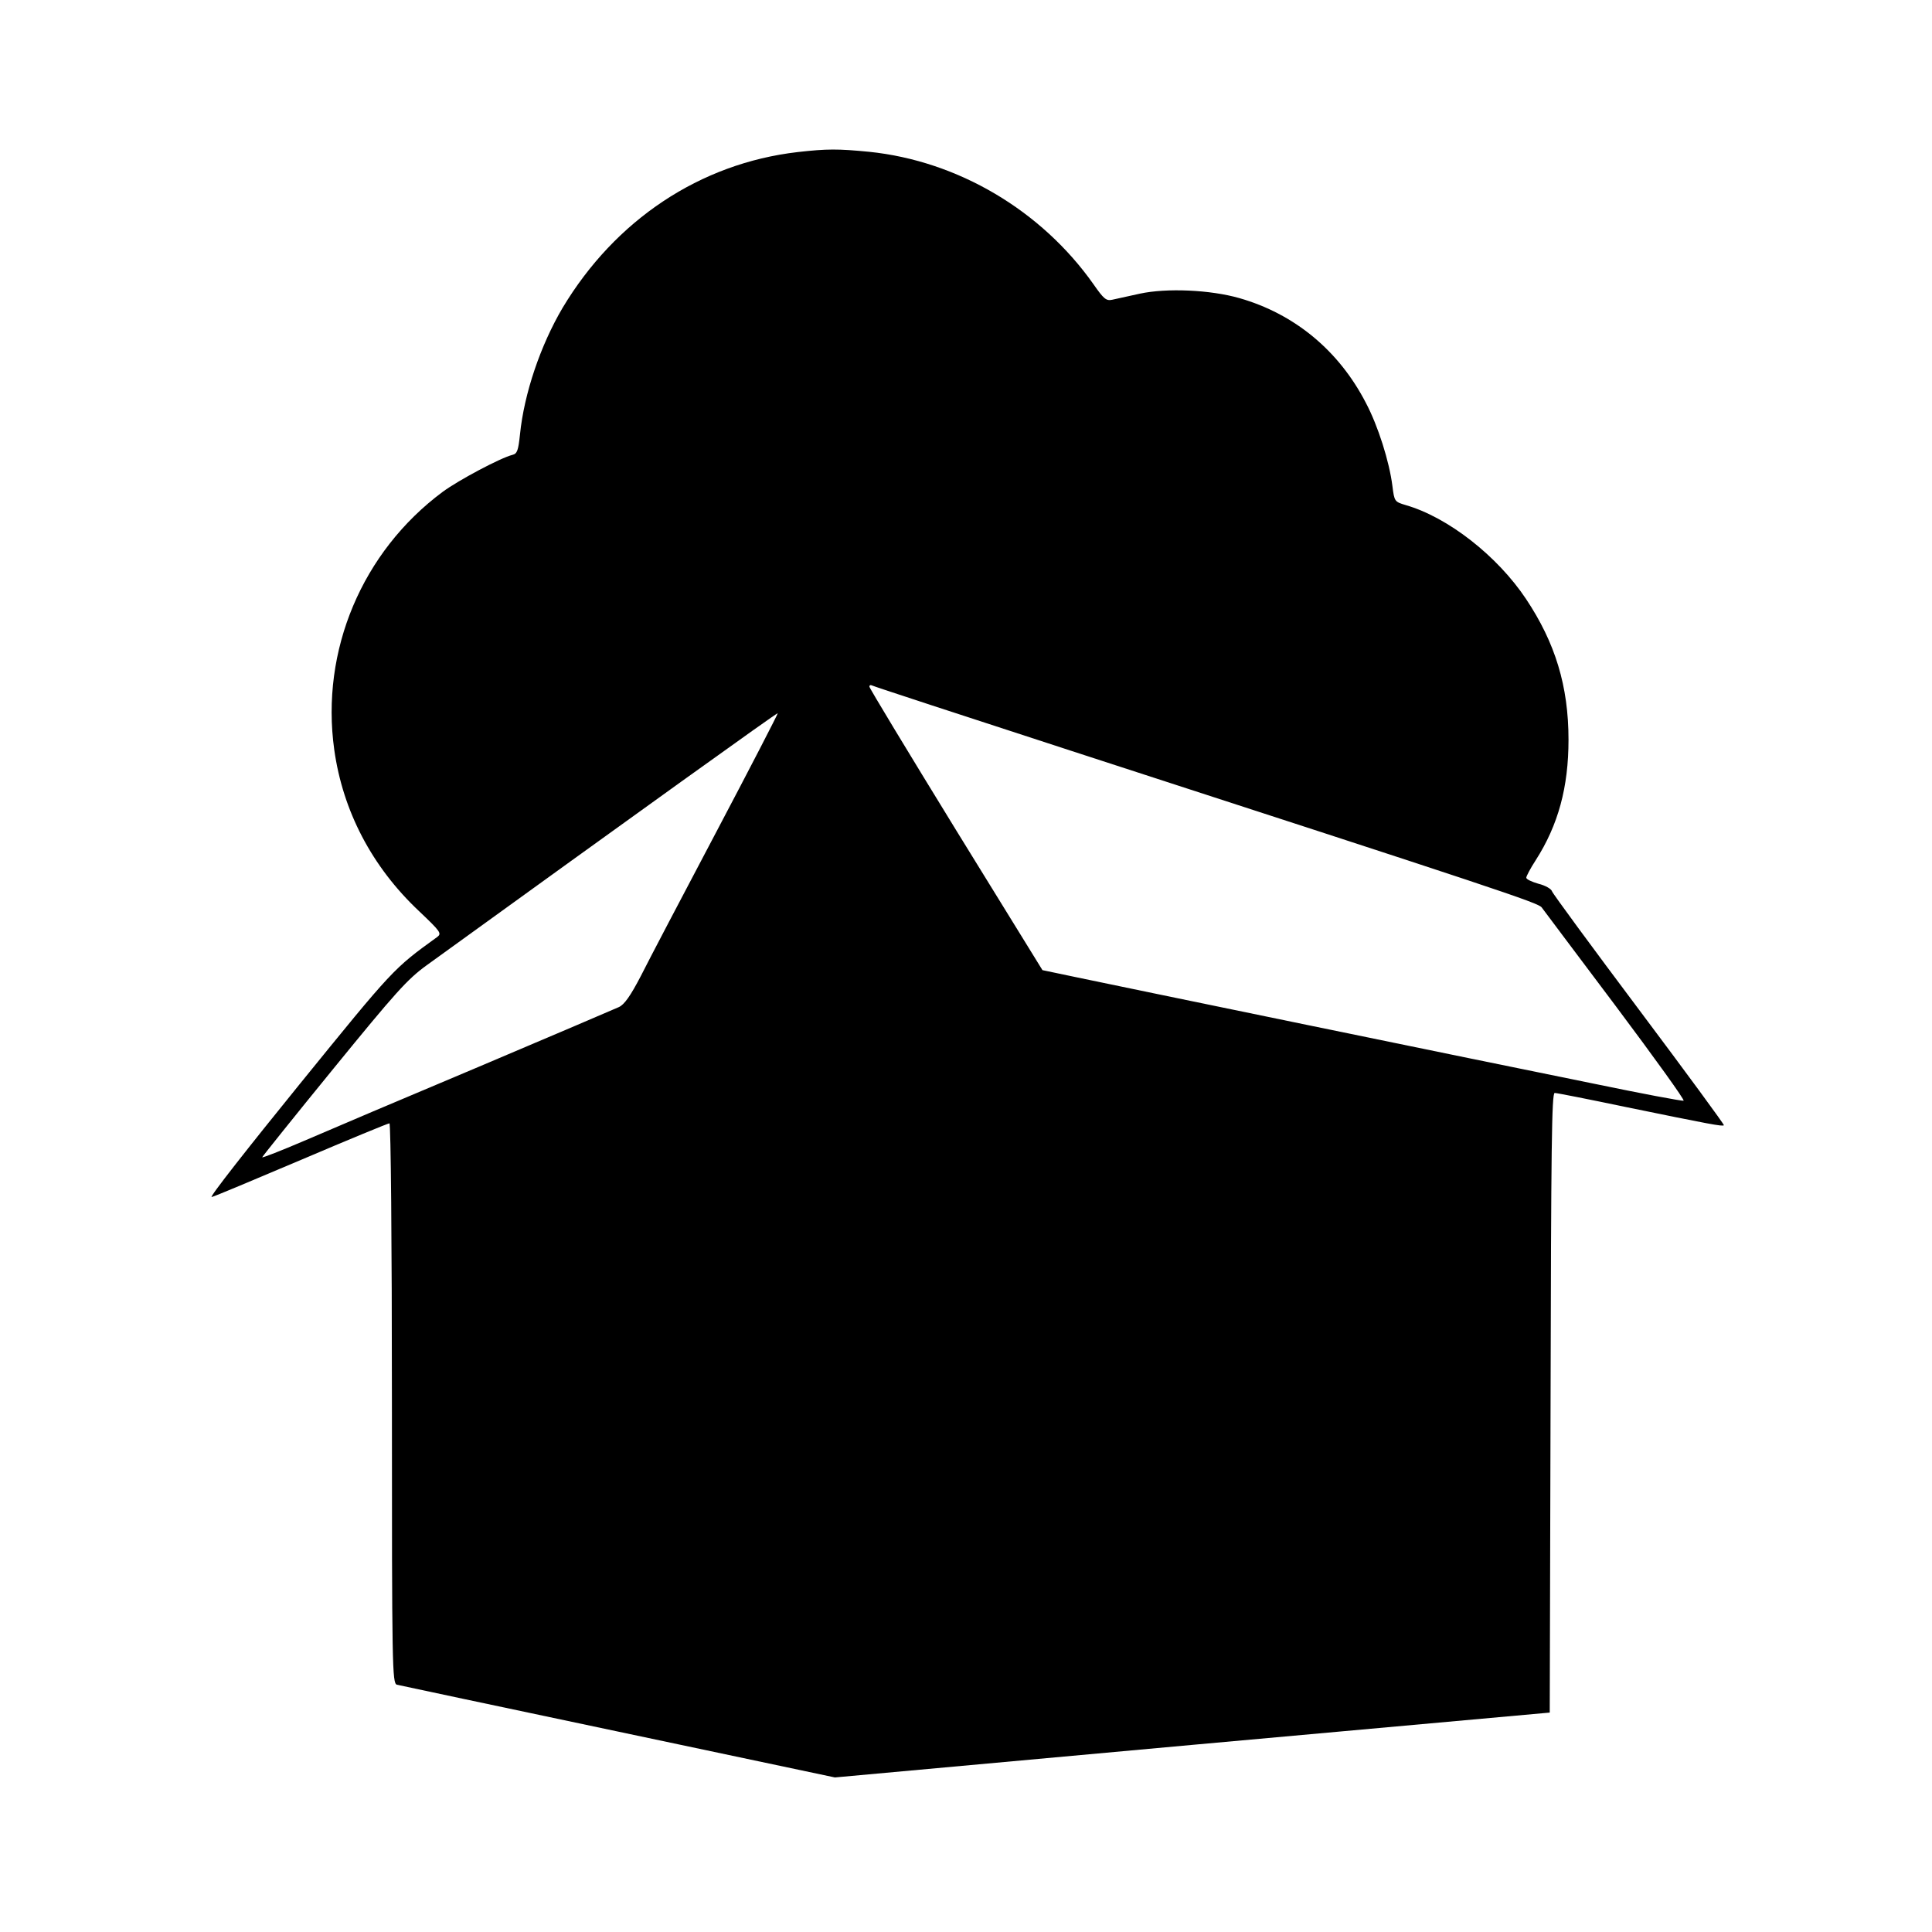 <svg xmlns="http://www.w3.org/2000/svg" width="933.333" height="933.333" version="1" viewBox="0 0 700 700"><path d="M289 55.1c-35.4 4.1-66.1 24.6-85.2 56.5-8 13.6-13.9 31-15.4 45.8-.6 5.7-1 7-2.7 7.4-4.4 1.1-19.6 9.2-25.3 13.4-29.2 21.7-44.3 57.5-39.3 93.4 3.1 22.2 13.6 42.4 30.7 58.5 7.9 7.5 8.3 8.1 6.6 9.4-15.9 11.5-15.8 11.4-49.9 53.4C90 415.7 75.6 434 76.7 433.7c1-.2 15.7-6.4 32.7-13.6 16.9-7.2 31.2-13.1 31.7-13.1s.9 42.3.9 101.4c0 95.8.1 101.5 1.8 102 .9.2 37 7.9 80.2 17l78.5 16.6L432 632.2l129.5-11.7.3-112.3c.2-92.5.4-112.2 1.5-112.2.8 0 12.4 2.3 25.8 5.1 30.7 6.3 35 7.1 35.5 6.6.2-.2-13.6-19-30.7-41.8-17.1-22.8-31.3-42.1-31.6-43-.2-.8-2.4-2.1-4.9-2.7-2.4-.7-4.4-1.6-4.4-2.2 0-.5 1.5-3.4 3.4-6.3 8.2-12.8 11.9-26.5 11.9-43.7 0-19.4-4.8-35.1-15.4-51-10.4-15.6-28.3-29.6-43.6-34-4-1.2-4.1-1.3-4.8-6.9-1.1-8.8-5.2-21.8-9.6-30.1-9.8-19-25.9-32.3-45.9-38-10.5-3-26.3-3.7-36-1.6-4.1.9-8.6 1.9-10 2.2-2.2.5-3.1-.3-6.8-5.6-18.9-26.8-49.2-44.7-81.3-48-11.4-1.1-15.2-1.1-25.9.1zM388 272c155.5 50.5 169.4 55.1 170.6 56.8.7.9 12.7 17 26.8 35.7 14 18.7 25.1 34.1 24.6 34.3-.5.2-15.4-2.6-33.2-6.3-40.5-8.2-170.1-34.9-186.7-38.4l-12.4-2.6-31.4-50.9c-17.2-28-31.3-51.3-31.3-51.8s.3-.7.8-.5c.4.3 32.9 10.9 72.2 23.7zm-128.3 29.1c-12.3 23.3-24.7 46.9-27.5 52.5-3.8 7.3-6 10.4-8 11.3-1.5.7-24.3 10.4-50.7 21.6-26.4 11.1-54.9 23.2-63.2 26.8-8.4 3.6-15.3 6.3-15.3 6 0-.2 11.6-14.7 25.8-32.1 22.6-27.7 26.7-32.3 33.7-37.4 76.6-55.4 127-91.6 127.3-91.4.1.2-9.8 19.4-22.1 42.7z"/></svg>